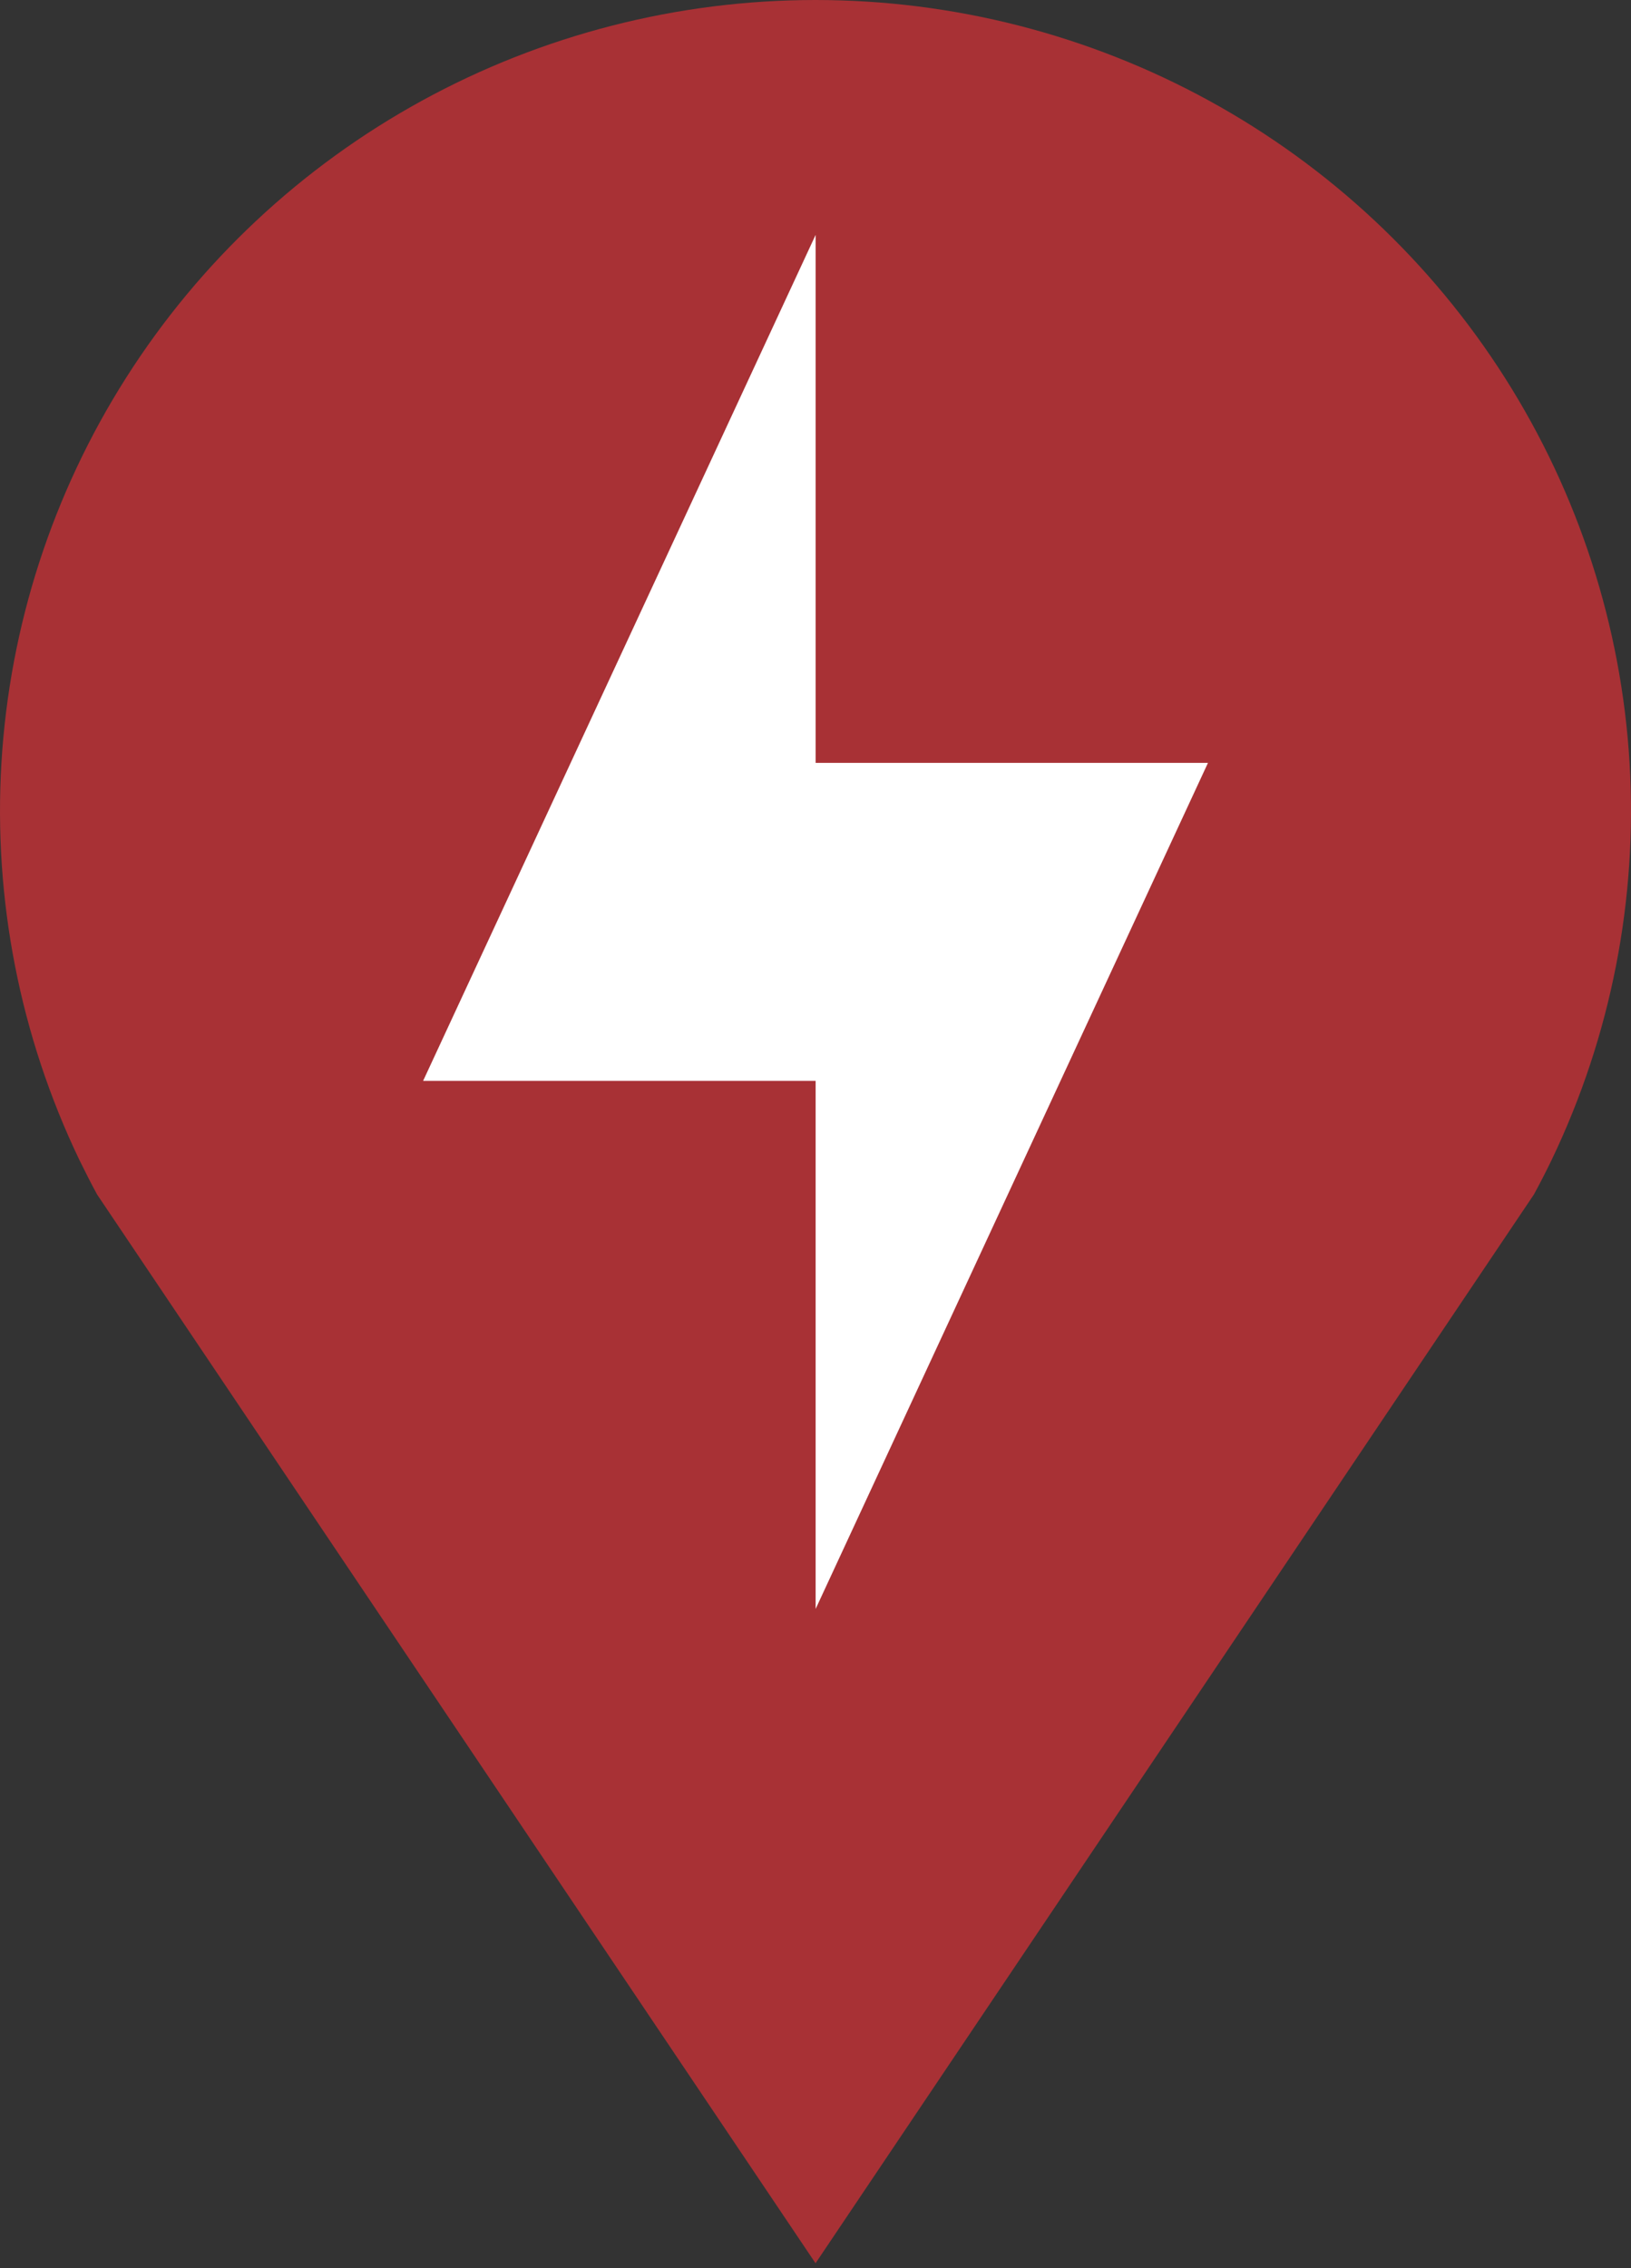 <svg width="100" height="139" viewBox="0 0 100 139" fill="none" xmlns="http://www.w3.org/2000/svg">
<rect x="0" y="0" width="100" height="139" fill="#333333" stroke="none"/>
<rect x="24" y="14" width="52" height="86" fill="white"/>
<path fill-rule="evenodd" clip-rule="evenodd" d="M99.912 46.755C100.412 55.132 98.771 63.498 95.141 71.074C94.796 71.79 94.433 72.498 94.051 73.201L50.002 138.71L5.949 73.201C5.569 72.5 5.209 71.79 4.859 71.074C1.229 63.498 -0.412 55.132 0.088 46.755C0.588 38.379 3.214 30.264 7.721 23.169C12.227 16.073 18.468 10.227 25.861 6.176C33.254 2.125 41.558 0 50 0C58.442 0 66.746 2.125 74.139 6.176C81.532 10.227 87.772 16.073 92.279 23.169C96.786 30.264 99.412 38.379 99.912 46.755ZM50.008 46.755H74.063L50.008 98.608V66.246H25.941L50.008 14.394V46.755Z" fill="#A83135"/>
</svg>
